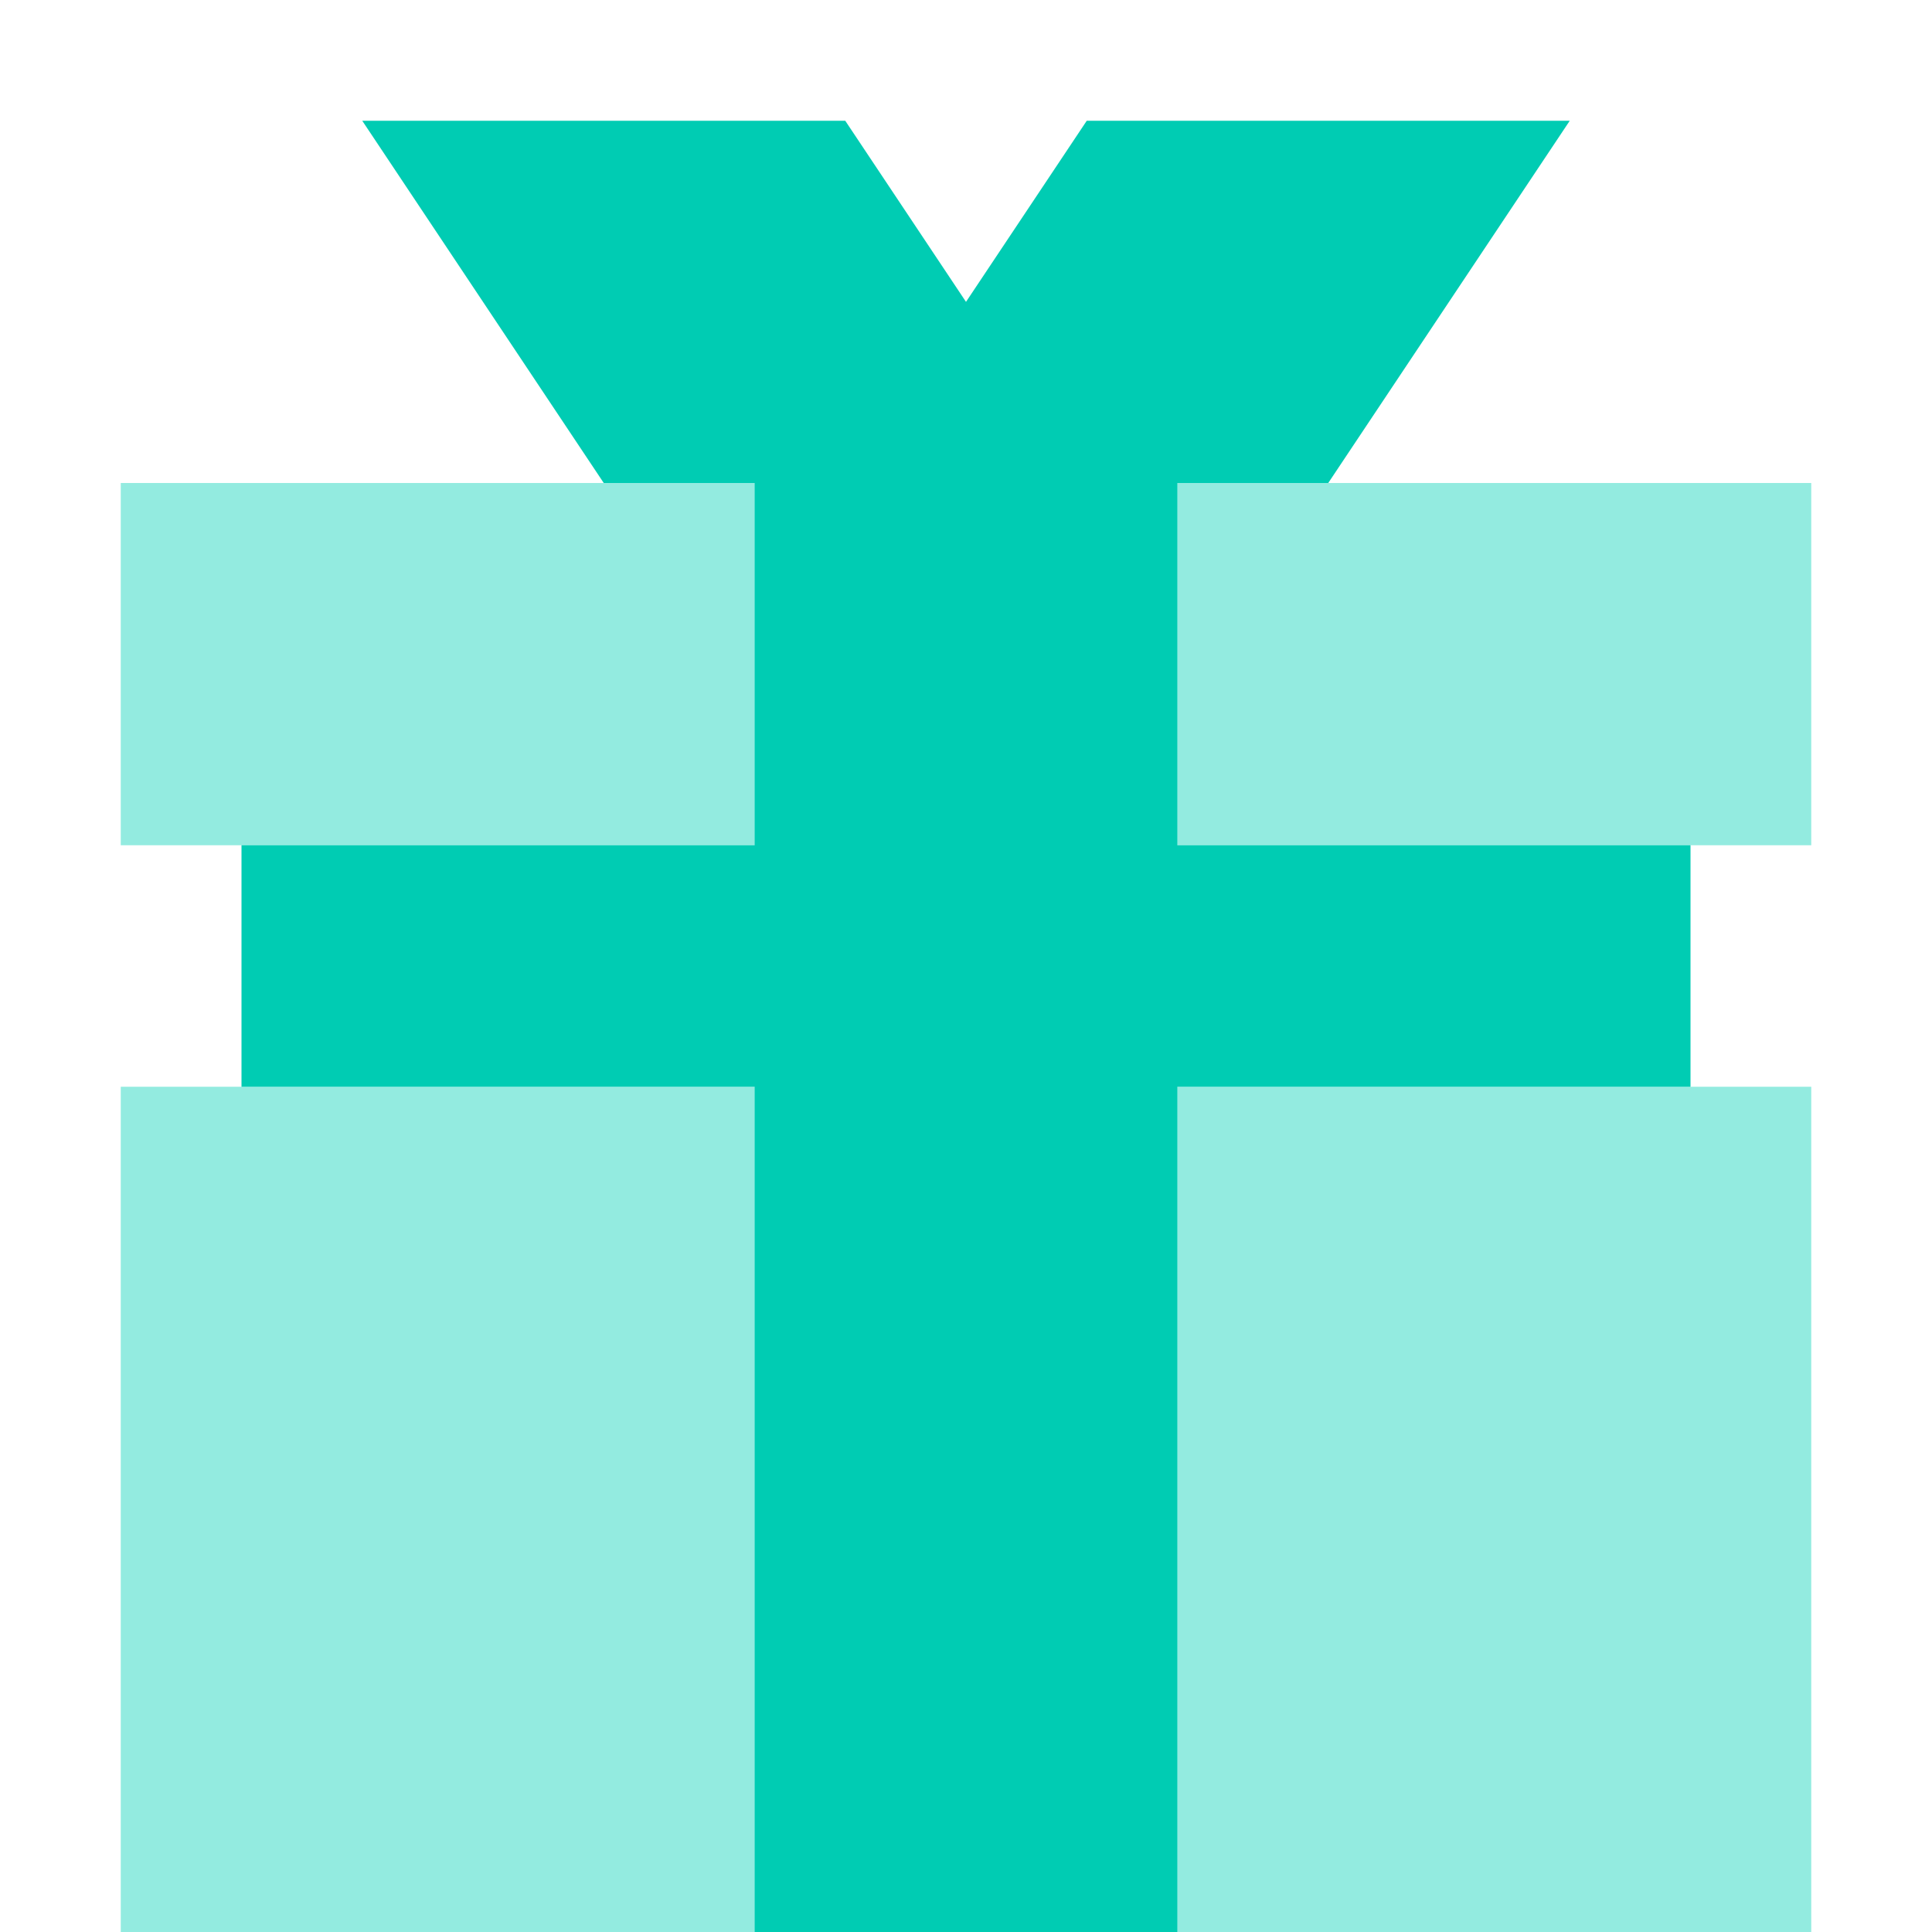 <svg width="32" height="32" viewBox="0 0 32 32" fill="none" xmlns="http://www.w3.org/2000/svg" >
      <path d="M30 18H2V32H30V18Z" fill="#93EBE0" />
      <path d="M30 8H2V14H30V8Z" fill="#93EBE0" />
      <path d="M10 8H12.5V14H4V18H12.5V32H19.5V18H28V14H19.5V8H22L26 2H18L16 5L14 2H6L10 8Z" fill="#00CCB3" />
    </svg>